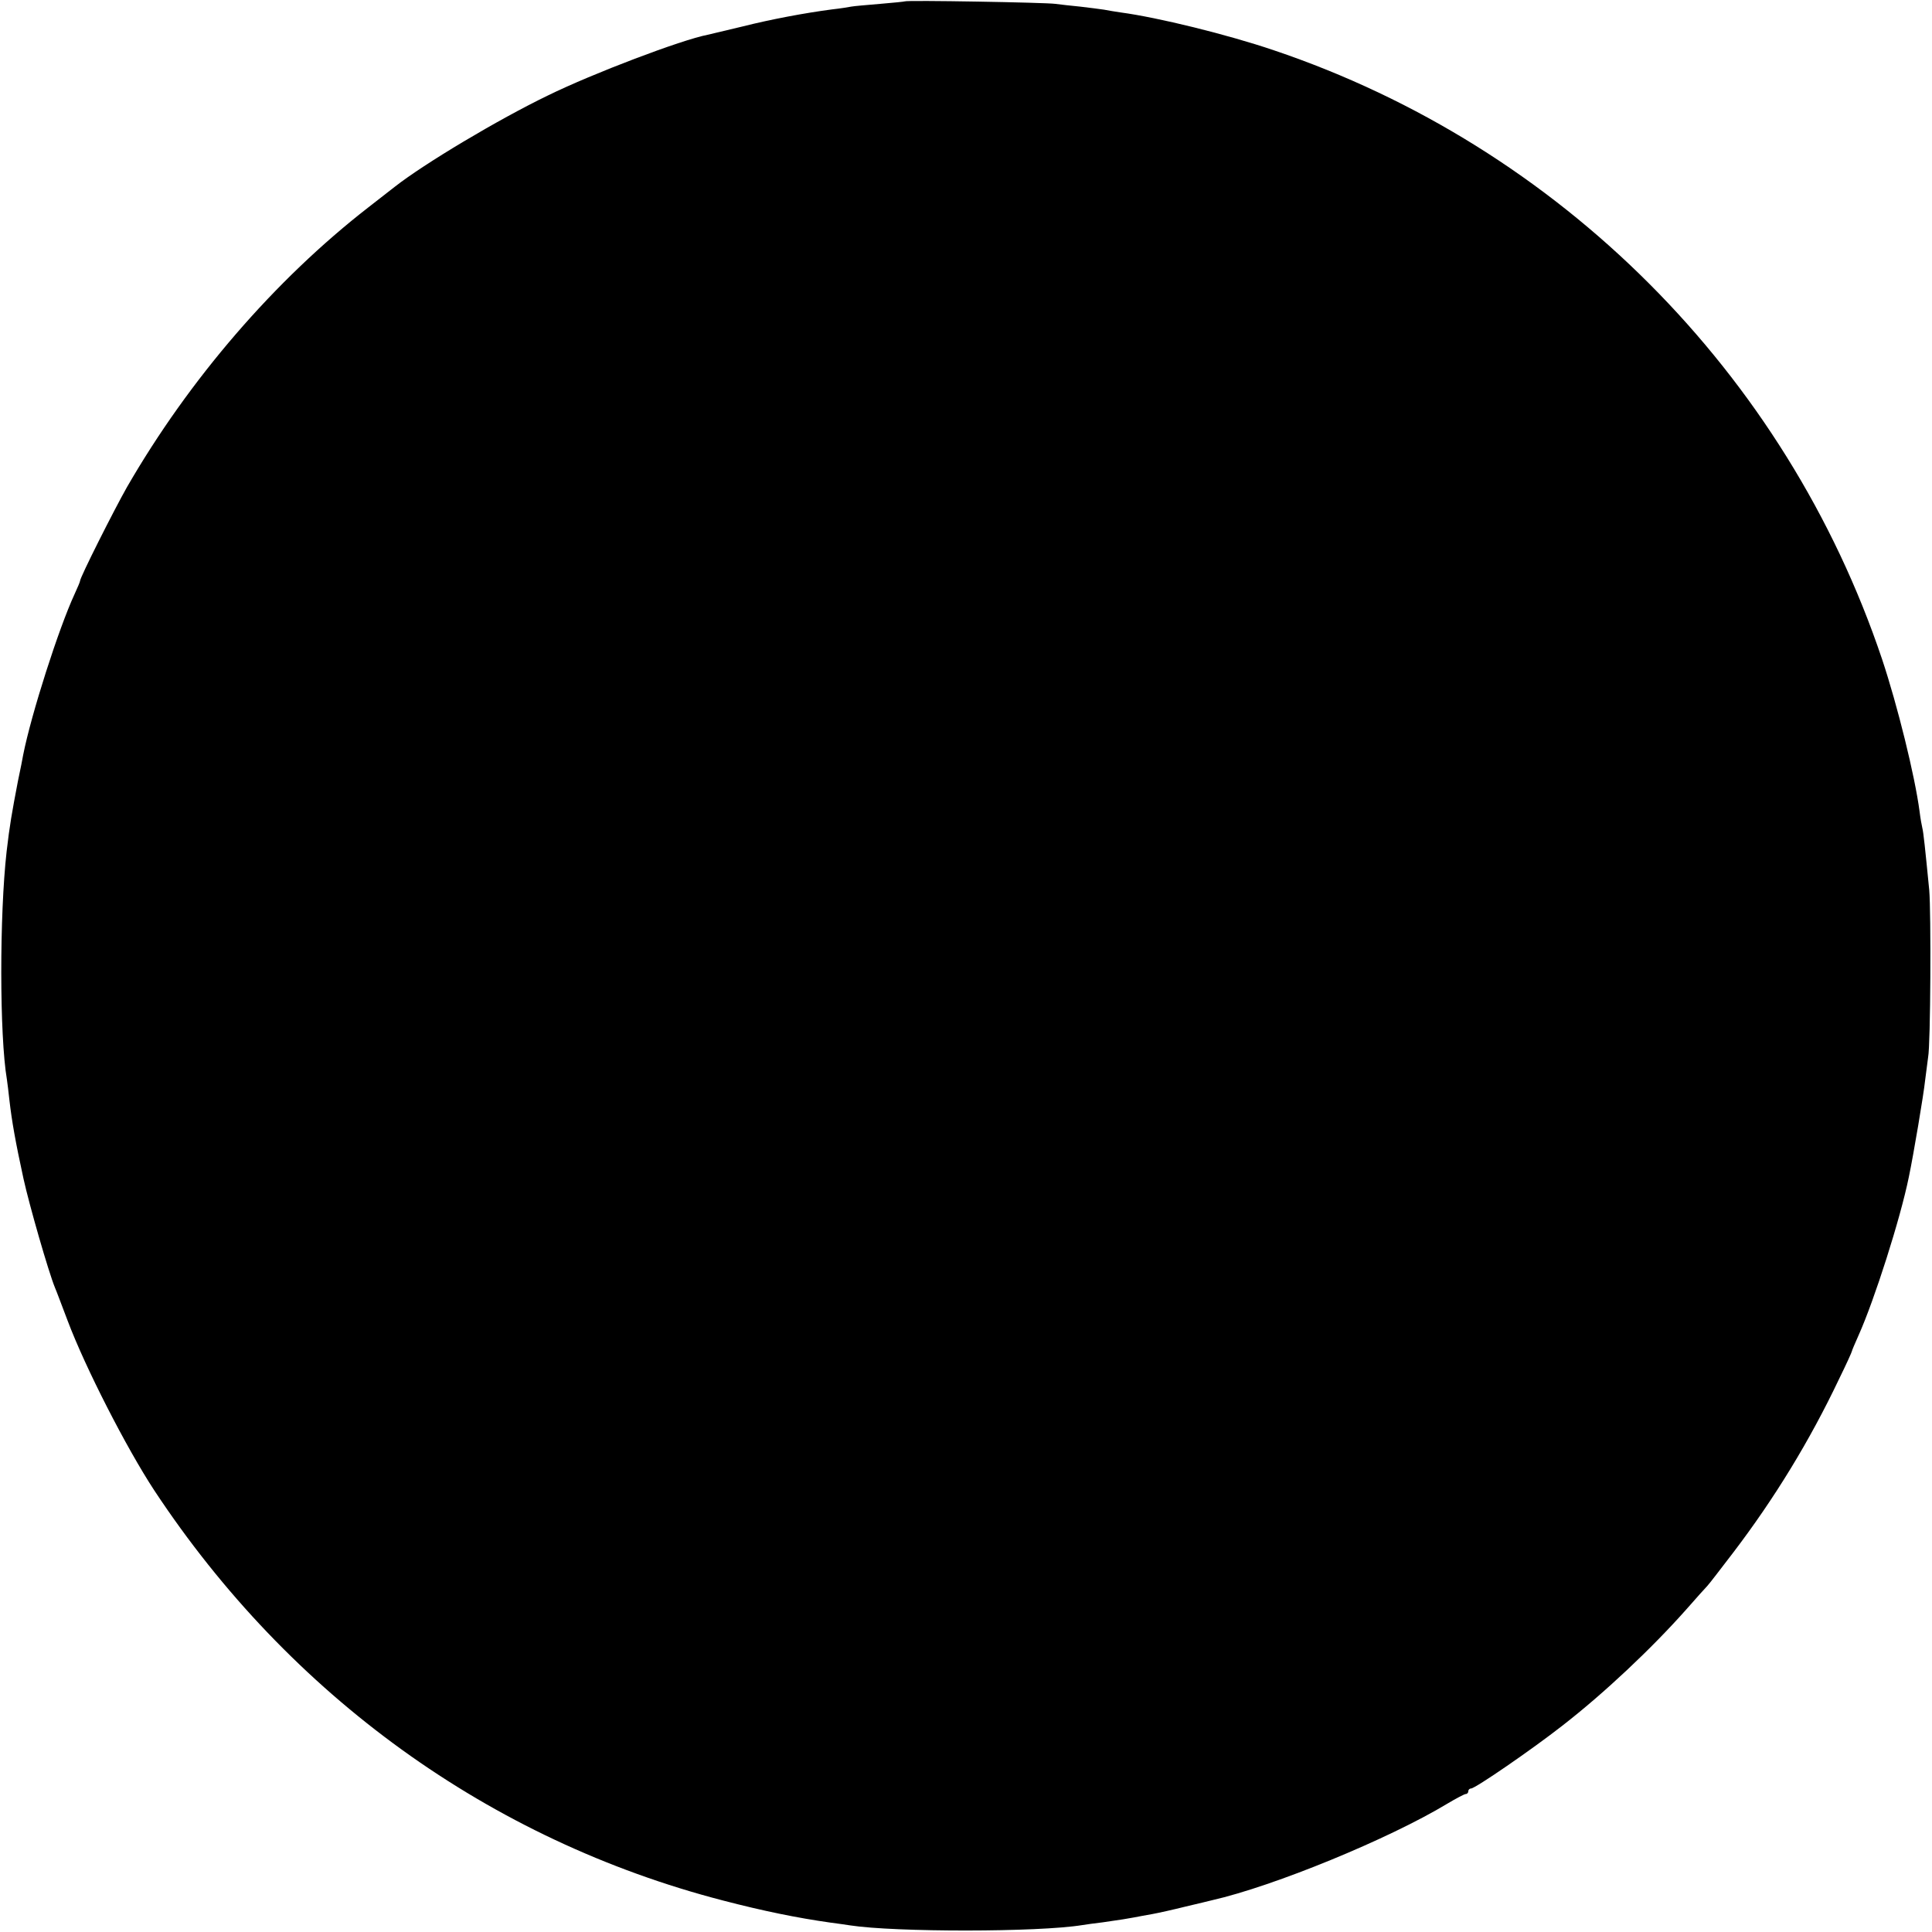 <?xml version="1.0" standalone="no"?>
<!DOCTYPE svg PUBLIC "-//W3C//DTD SVG 20010904//EN"
 "http://www.w3.org/TR/2001/REC-SVG-20010904/DTD/svg10.dtd">
<svg version="1.0" xmlns="http://www.w3.org/2000/svg"
 width="700pt" height="700pt" viewBox="0 0 700 700"
 preserveAspectRatio="xMidYMid meet">
<g transform="translate(0,700) scale(0.1,-0.1)"
fill="#000000" stroke="none">
<path d="M3278 6995 c-1 -1 -42 -5 -89 -9 -47 -4 -95 -8 -105 -10 -10 -2 -41
-7 -69 -10 -99 -13 -222 -36 -325 -62 -58 -14 -114 -27 -126 -30 -94 -18 -416
-140 -579 -220 -180 -87 -448 -247 -555 -331 -8 -6 -51 -40 -95 -74 -340 -264
-650 -624 -875 -1014 -47 -83 -170 -327 -170 -340 0 -3 -9 -24 -20 -48 -57
-123 -157 -435 -186 -582 -2 -11 -10 -54 -19 -95 -22 -115 -30 -160 -41 -255
-26 -230 -26 -667 1 -826 2 -13 6 -46 9 -74 9 -78 22 -152 51 -285 21 -96 91
-339 114 -395 5 -11 25 -65 46 -120 64 -170 213 -461 314 -615 492 -745 1216
-1267 2061 -1486 146 -38 269 -63 389 -80 25 -3 57 -8 71 -10 163 -25 682 -25
841 1 13 2 47 7 74 10 71 10 87 13 115 18 14 3 43 8 65 12 22 4 76 16 120 27
44 10 87 21 96 23 225 51 643 223 853 350 32 19 62 35 67 35 5 0 9 5 9 10 0 6
5 10 10 10 15 0 220 141 330 227 152 118 324 280 450 422 36 41 70 79 76 85 6
6 48 61 94 121 150 197 277 405 383 628 26 53 47 99 47 102 0 2 11 28 24 57
57 127 151 421 182 573 17 81 54 301 59 350 4 33 9 71 11 85 9 46 11 524 4
605 -15 153 -21 210 -25 225 -2 8 -7 35 -10 60 -17 129 -80 384 -136 552 -348
1036 -1168 1857 -2204 2206 -168 57 -420 119 -555 137 -19 3 -46 7 -60 10 -13
2 -52 7 -86 11 -33 3 -74 8 -90 10 -33 5 -540 14 -546 9z"/>
</g>
</svg>
